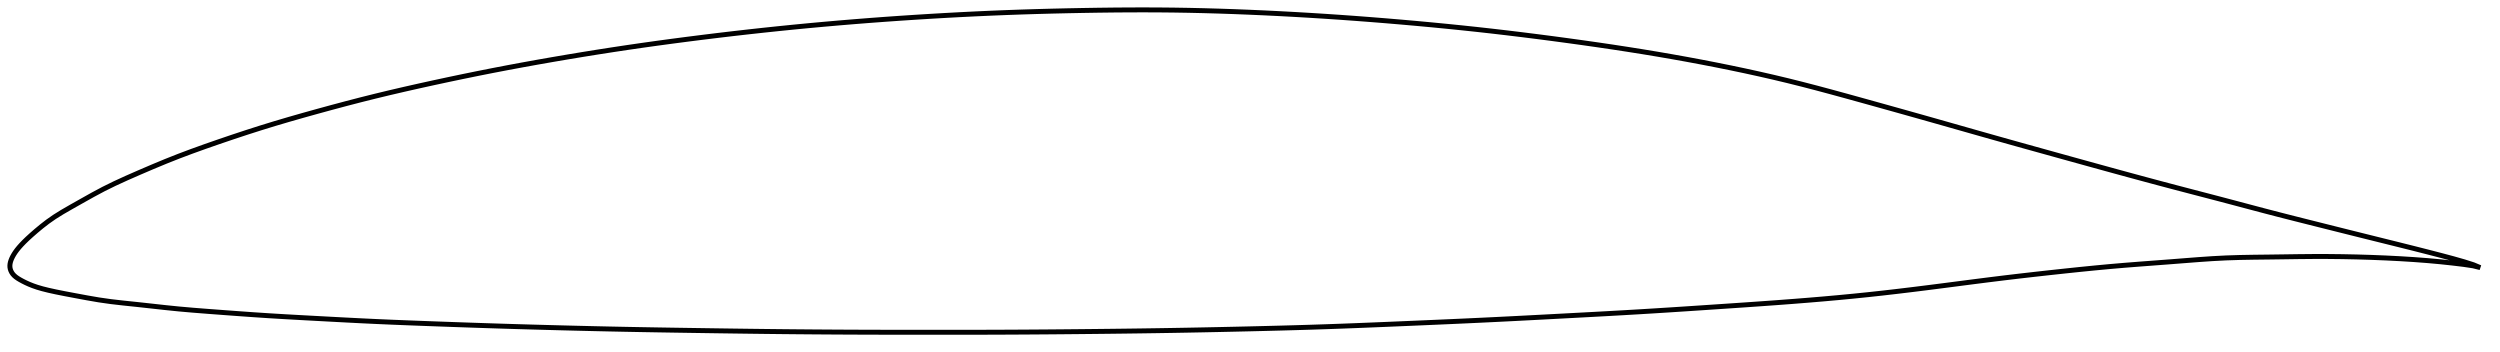 <?xml version="1.0" encoding="utf-8" ?>
<svg baseProfile="full" height="142.52" version="1.1" width="1012.042" xmlns="http://www.w3.org/2000/svg" xmlns:ev="http://www.w3.org/2001/xml-events" xmlns:xlink="http://www.w3.org/1999/xlink"><defs /><polygon fill="none" points="1004.042,108.329 1001.302,107.181 997.578,105.996 993.236,104.758 988.322,103.444 982.895,102.039 977.162,100.581 971.248,99.099 965.201,97.595 959.089,96.076 952.97,94.551 946.849,93.019 940.713,91.479 934.582,89.939 928.504,88.406 922.501,86.875 916.555,85.328 910.622,83.758 904.668,82.174 898.679,80.591 892.669,79.02 886.653,77.452 880.638,75.877 874.624,74.284 868.602,72.67 862.563,71.035 856.504,69.382 850.424,67.711 844.324,66.028 838.21,64.336 832.09,62.639 825.976,60.943 819.877,59.247 813.799,57.549 807.741,55.847 801.699,54.139 795.663,52.425 789.625,50.709 783.576,48.993 777.507,47.278 771.414,45.565 765.301,43.854 759.186,42.149 753.096,40.457 747.065,38.789 741.114,37.165 735.247,35.596 729.451,34.092 723.698,32.654 717.955,31.282 712.194,29.964 706.394,28.693 700.547,27.464 694.654,26.275 688.725,25.124 682.772,24.013 676.805,22.943 670.826,21.913 664.834,20.921 658.821,19.965 652.782,19.04 646.713,18.145 640.614,17.276 634.494,16.431 628.361,15.608 622.228,14.81 616.102,14.04 609.988,13.299 603.882,12.588 597.78,11.908 591.673,11.259 585.556,10.637 579.425,10.043 573.28,9.474 567.125,8.93 560.963,8.41 554.801,7.916 548.641,7.448 542.485,7.007 536.331,6.593 530.179,6.206 524.027,5.846 517.875,5.516 511.725,5.214 505.582,4.943 499.451,4.702 493.338,4.493 487.244,4.319 481.167,4.181 475.099,4.082 469.03,4.021 462.945,4.0 456.833,4.015 450.689,4.062 444.514,4.137 438.316,4.238 432.108,4.359 425.906,4.503 419.717,4.671 413.546,4.864 407.39,5.085 401.244,5.334 395.098,5.612 388.947,5.917 382.787,6.25 376.619,6.609 370.445,6.992 364.271,7.401 358.102,7.834 351.939,8.293 345.784,8.778 339.638,9.289 333.498,9.826 327.364,10.39 321.232,10.981 315.102,11.6 308.971,12.246 302.835,12.92 296.697,13.62 290.556,14.348 284.417,15.1 278.286,15.876 272.17,16.676 266.072,17.502 259.991,18.355 253.923,19.237 247.86,20.151 241.795,21.097 235.725,22.074 229.652,23.082 223.585,24.118 217.535,25.18 211.507,26.27 205.501,27.388 199.51,28.539 193.519,29.726 187.517,30.951 181.505,32.212 175.496,33.504 169.516,34.821 163.591,36.16 157.726,37.526 151.907,38.93 146.098,40.385 140.261,41.898 134.384,43.467 128.488,45.078 122.631,46.712 116.867,48.362 111.198,50.038 105.586,51.763 99.959,53.562 94.28,55.44 88.589,57.374 82.995,59.322 77.584,61.269 72.323,63.248 67.089,65.323 61.752,67.539 56.359,69.851 51.183,72.121 46.421,74.306 41.968,76.498 37.583,78.839 33.13,81.333 28.869,83.739 25.182,85.864 22.054,87.816 19.311,89.734 16.831,91.655 14.616,93.497 12.706,95.162 11.102,96.626 9.765,97.923 8.638,99.095 7.678,100.171 6.86,101.177 6.168,102.128 5.59,103.029 5.11,103.884 4.718,104.696 4.414,105.464 4.194,106.193 4.056,106.893 4.0,107.571 4.031,108.238 4.156,108.901 4.379,109.566 4.703,110.229 5.136,110.881 5.688,111.505 6.368,112.102 7.18,112.678 8.125,113.248 9.193,113.831 10.394,114.433 11.749,115.048 13.291,115.666 15.065,116.28 17.142,116.89 19.625,117.511 22.636,118.171 26.288,118.901 30.575,119.71 35.255,120.58 40.036,121.404 44.867,122.094 49.926,122.676 55.341,123.242 61.019,123.863 66.736,124.494 72.426,125.074 78.202,125.582 84.177,126.05 90.352,126.511 96.59,126.972 102.771,127.412 108.88,127.816 114.988,128.185 121.165,128.532 127.424,128.872 133.725,129.212 140.005,129.546 146.235,129.864 152.425,130.158 158.615,130.428 164.838,130.679 171.11,130.918 177.422,131.151 183.749,131.379 190.07,131.6 196.376,131.812 202.668,132.015 208.956,132.207 215.249,132.39 221.549,132.564 227.855,132.731 234.16,132.889 240.459,133.039 246.751,133.18 253.039,133.31 259.331,133.429 265.635,133.539 271.954,133.642 278.289,133.74 284.635,133.835 290.981,133.928 297.322,134.017 303.65,134.101 309.967,134.178 316.272,134.247 322.572,134.308 328.87,134.36 335.169,134.404 341.474,134.44 347.786,134.468 354.107,134.489 360.437,134.504 366.773,134.513 373.114,134.519 379.453,134.52 385.786,134.518 392.11,134.511 398.425,134.498 404.732,134.477 411.036,134.447 417.344,134.409 423.658,134.364 429.979,134.312 436.307,134.253 442.635,134.19 448.958,134.122 455.273,134.047 461.577,133.964 467.874,133.873 474.168,133.773 480.464,133.662 486.766,133.542 493.076,133.413 499.389,133.275 505.699,133.131 511.997,132.978 518.275,132.816 524.532,132.642 530.773,132.455 537.006,132.25 543.246,132.028 549.505,131.789 555.791,131.536 562.105,131.274 568.44,131.006 574.782,130.735 581.115,130.462 587.43,130.184 593.727,129.899 600.008,129.605 606.286,129.3 612.576,128.984 618.884,128.659 625.212,128.327 631.555,127.99 637.897,127.652 644.222,127.313 650.521,126.968 656.792,126.616 663.043,126.252 669.288,125.873 675.544,125.479 681.823,125.072 688.127,124.655 694.45,124.232 700.778,123.806 707.09,123.377 713.372,122.938 719.613,122.488 725.805,122.021 731.948,121.534 738.044,121.022 744.102,120.48 750.134,119.904 756.161,119.288 762.205,118.628 768.281,117.927 774.397,117.19 780.544,116.423 786.703,115.634 792.851,114.837 798.977,114.043 805.086,113.265 811.195,112.51 817.328,111.782 823.496,111.074 829.689,110.386 835.874,109.718 842.008,109.075 848.068,108.47 854.068,107.908 860.051,107.394 866.075,106.919 872.159,106.461 878.257,106.001 884.259,105.53 890.066,105.081 895.684,104.697 901.198,104.409 906.744,104.23 912.445,104.127 918.348,104.057 924.38,103.974 930.402,103.888 936.346,103.833 942.234,103.833 948.122,103.896 954.024,104.016 959.915,104.194 965.762,104.429 971.541,104.723 977.213,105.079 982.708,105.494 987.952,105.972 992.878,106.5 997.336,107.037 1001.174,107.613 1004.042,108.329" stroke="black" stroke-width="2.0" /></svg>